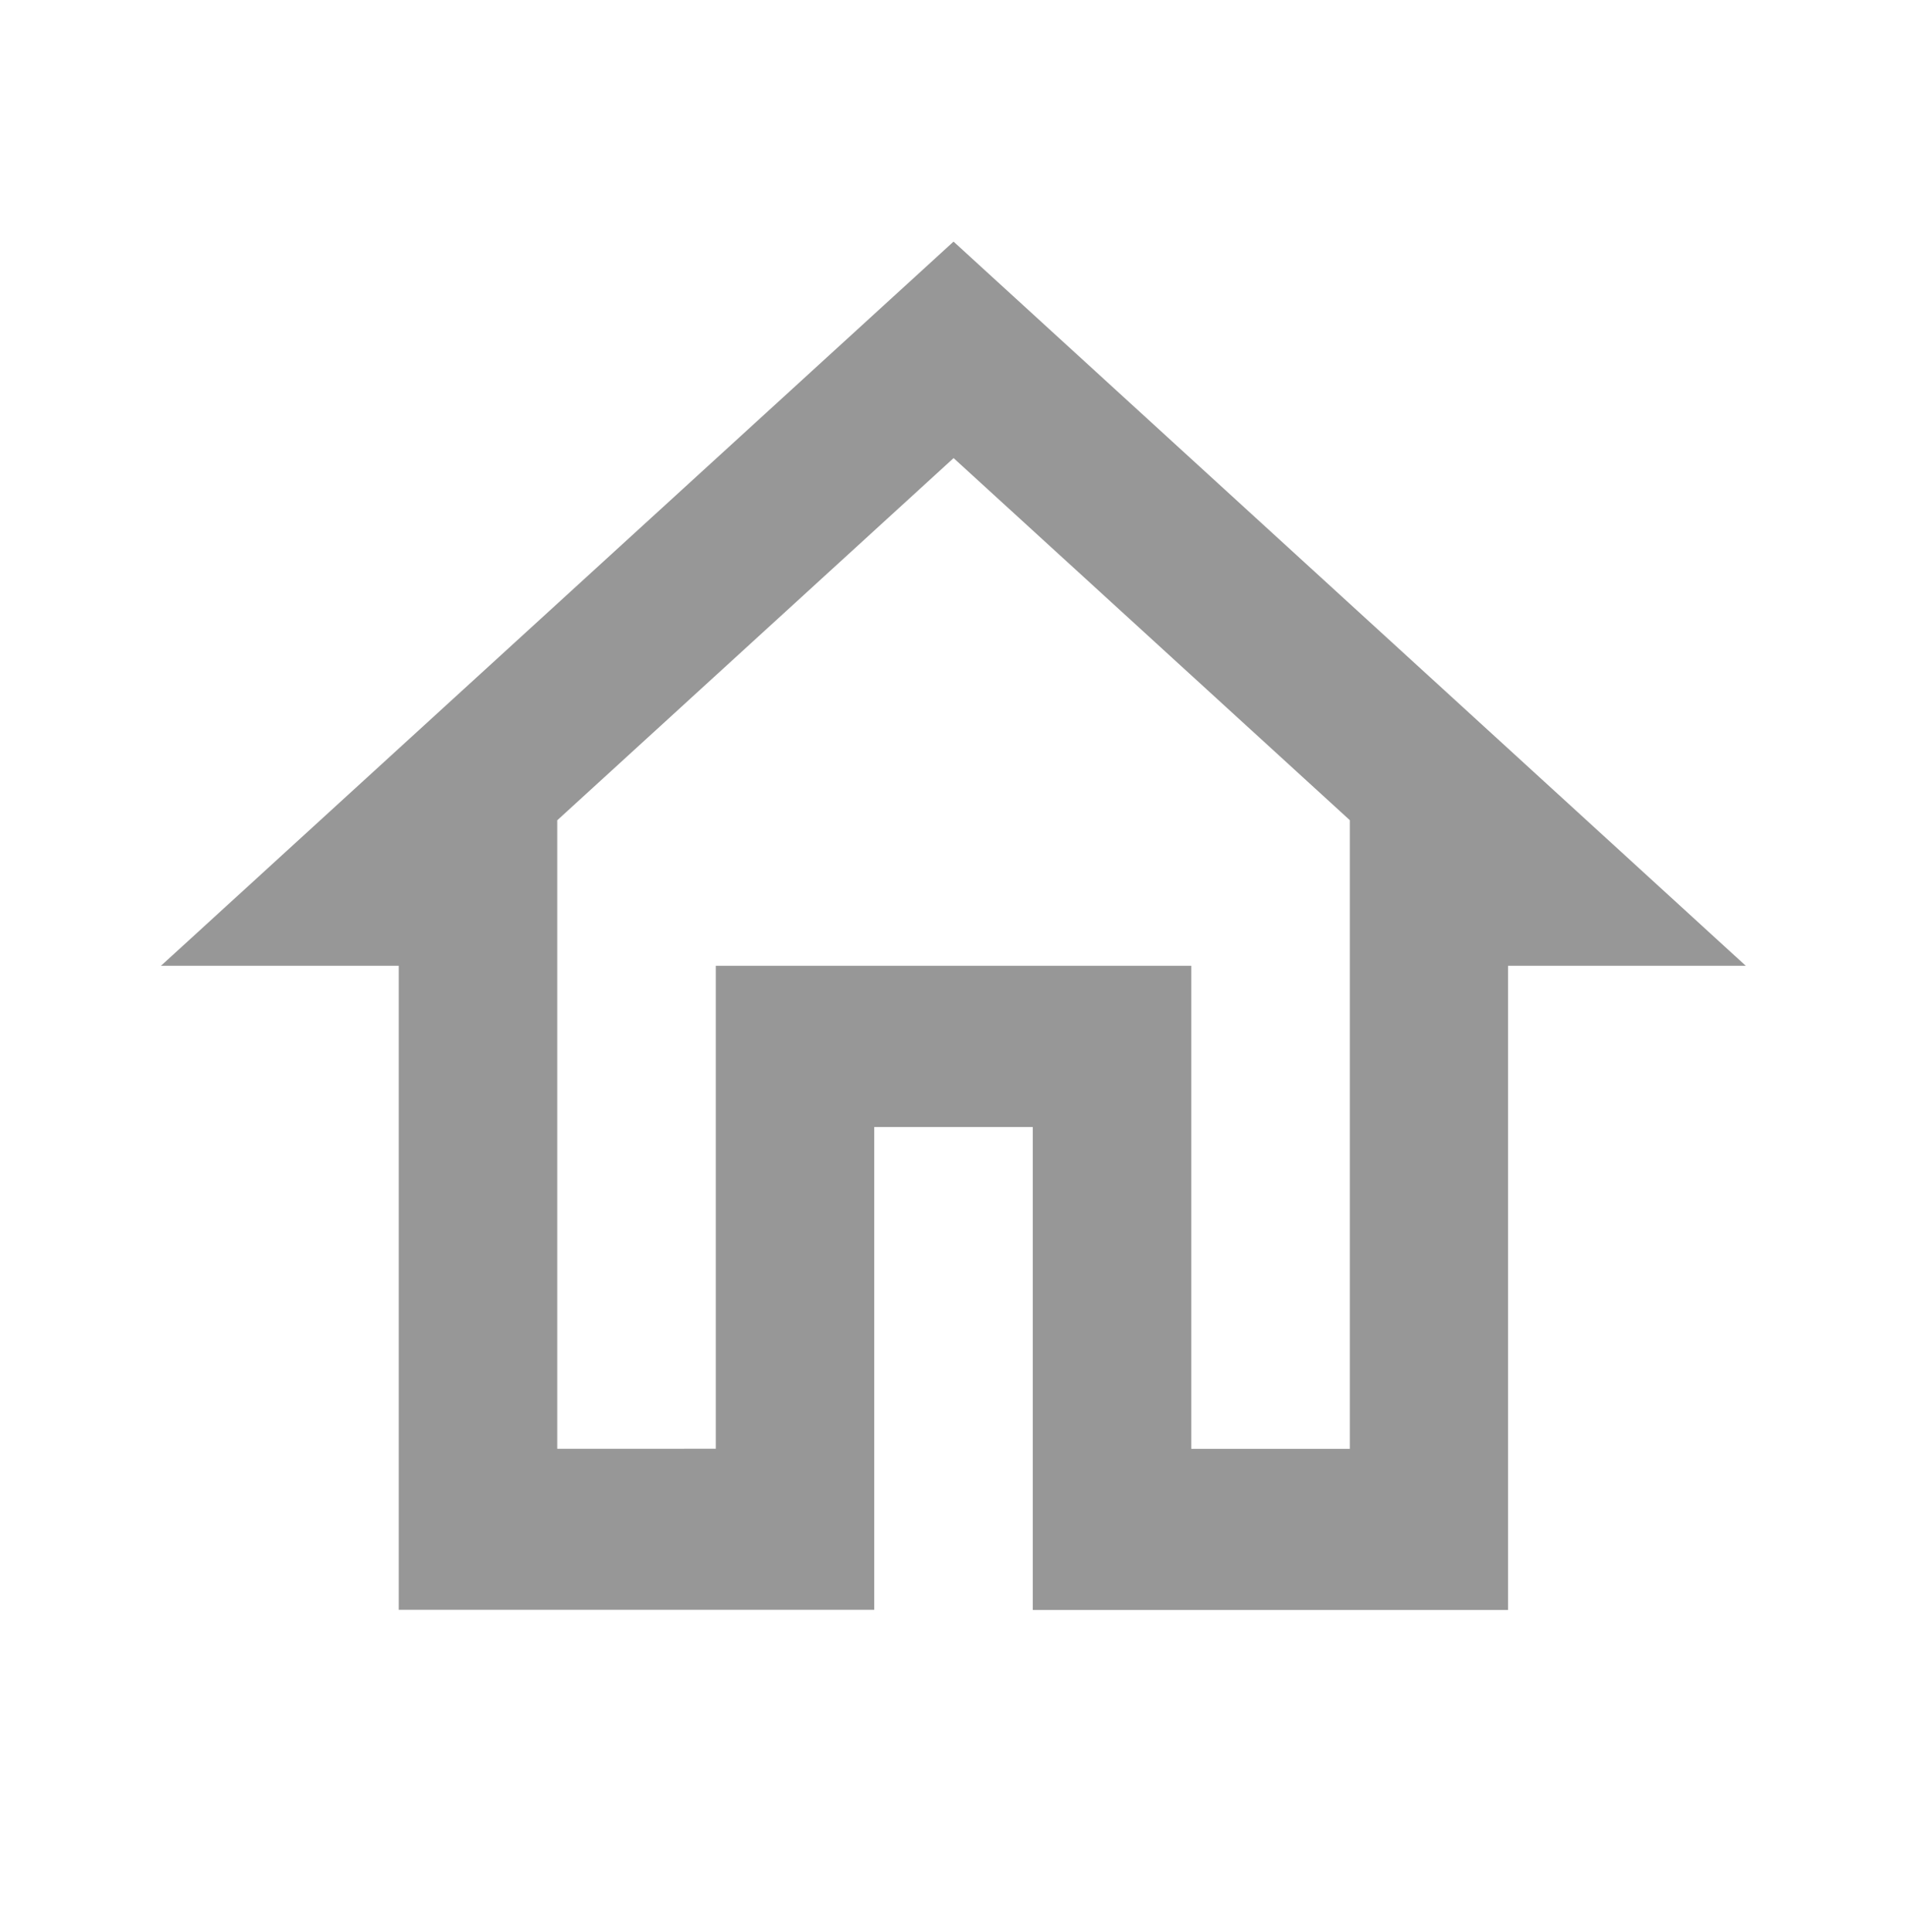<svg xmlns="http://www.w3.org/2000/svg" width="22.651" height="22.94" viewBox="0 0 22.651 22.94">
    <g transform="translate(0 0)">
        <path fill="none" d="M0,0H22.651V22.94H0Z"/>
        <path fill="#979797" d="M11.414,5.571l4.707,4.3v7.465H14.238V11.6H8.59v5.735H6.707V9.872l4.707-4.3m0-2.571L2,11.6H4.824v7.647h5.648V13.514h1.883v5.735H18V11.6h2.824Z" transform="translate(-0.088 -0.132)"/>
    </g>
</svg>
